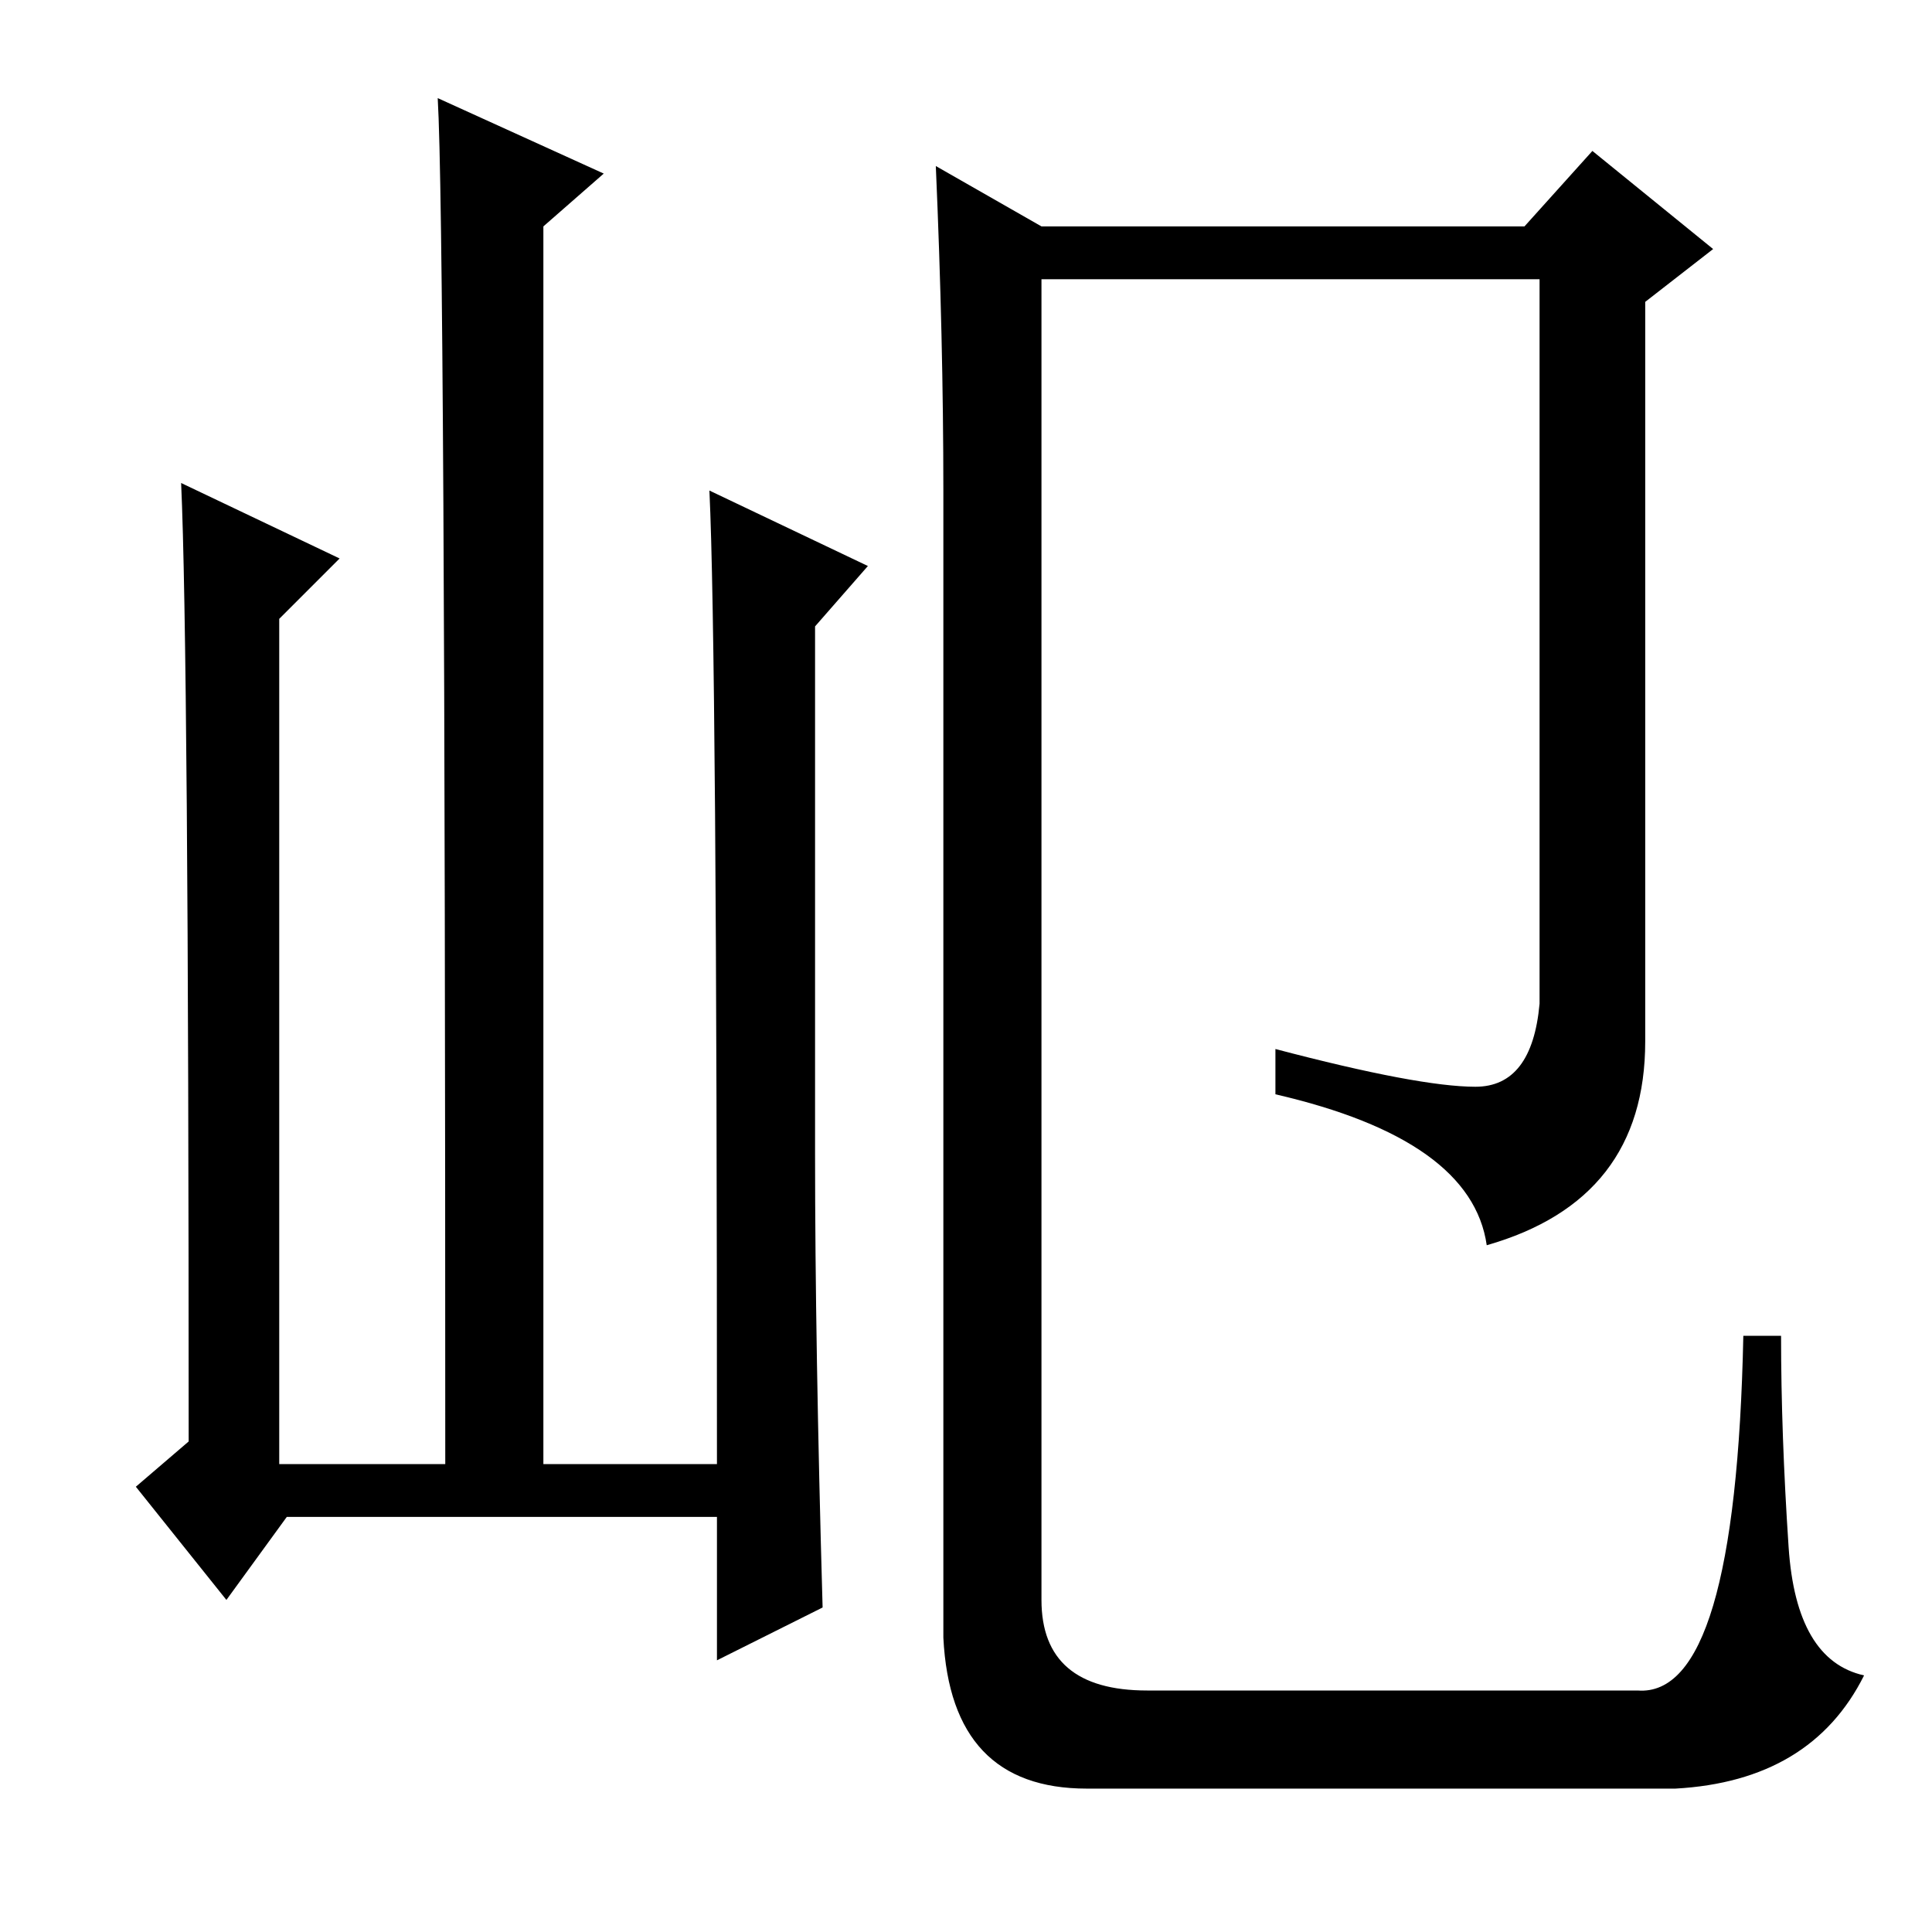 <?xml version="1.0" standalone="no"?>
<!DOCTYPE svg PUBLIC "-//W3C//DTD SVG 1.1//EN" "http://www.w3.org/Graphics/SVG/1.1/DTD/svg11.dtd" >
<svg xmlns="http://www.w3.org/2000/svg" xmlns:xlink="http://www.w3.org/1999/xlink" version="1.1" viewBox="0 -36 256 256">
  <g transform="matrix(1 0 0 -1 0 220)">
   <path fill="currentColor"
d="M38 55l-8 -11l-12 15l7 6q0 105 -1 127l21 -10l-8 -8v-112h22q0 164 -1 181l22 -10l-8 -7v-164h23q0 108 -1 129l21 -10l-7 -8v-70q0 -25 1 -60l-14 -7v19h-57zM125 191q0 20 -1 43l14 -8h64l9 10l16 -13l-9 -7v-98q0 -21 -21 -27q-2 14 -28 20v6q19 -5 26.5 -5t8.5 11
v96h-66v-175q0 -12 14 -12h65q13 -1 14 47h5q0 -13 1 -28t10 -17q-7 -14 -25 -15h-78q-18 0 -19 20v152z" />
  </g>

</svg>
